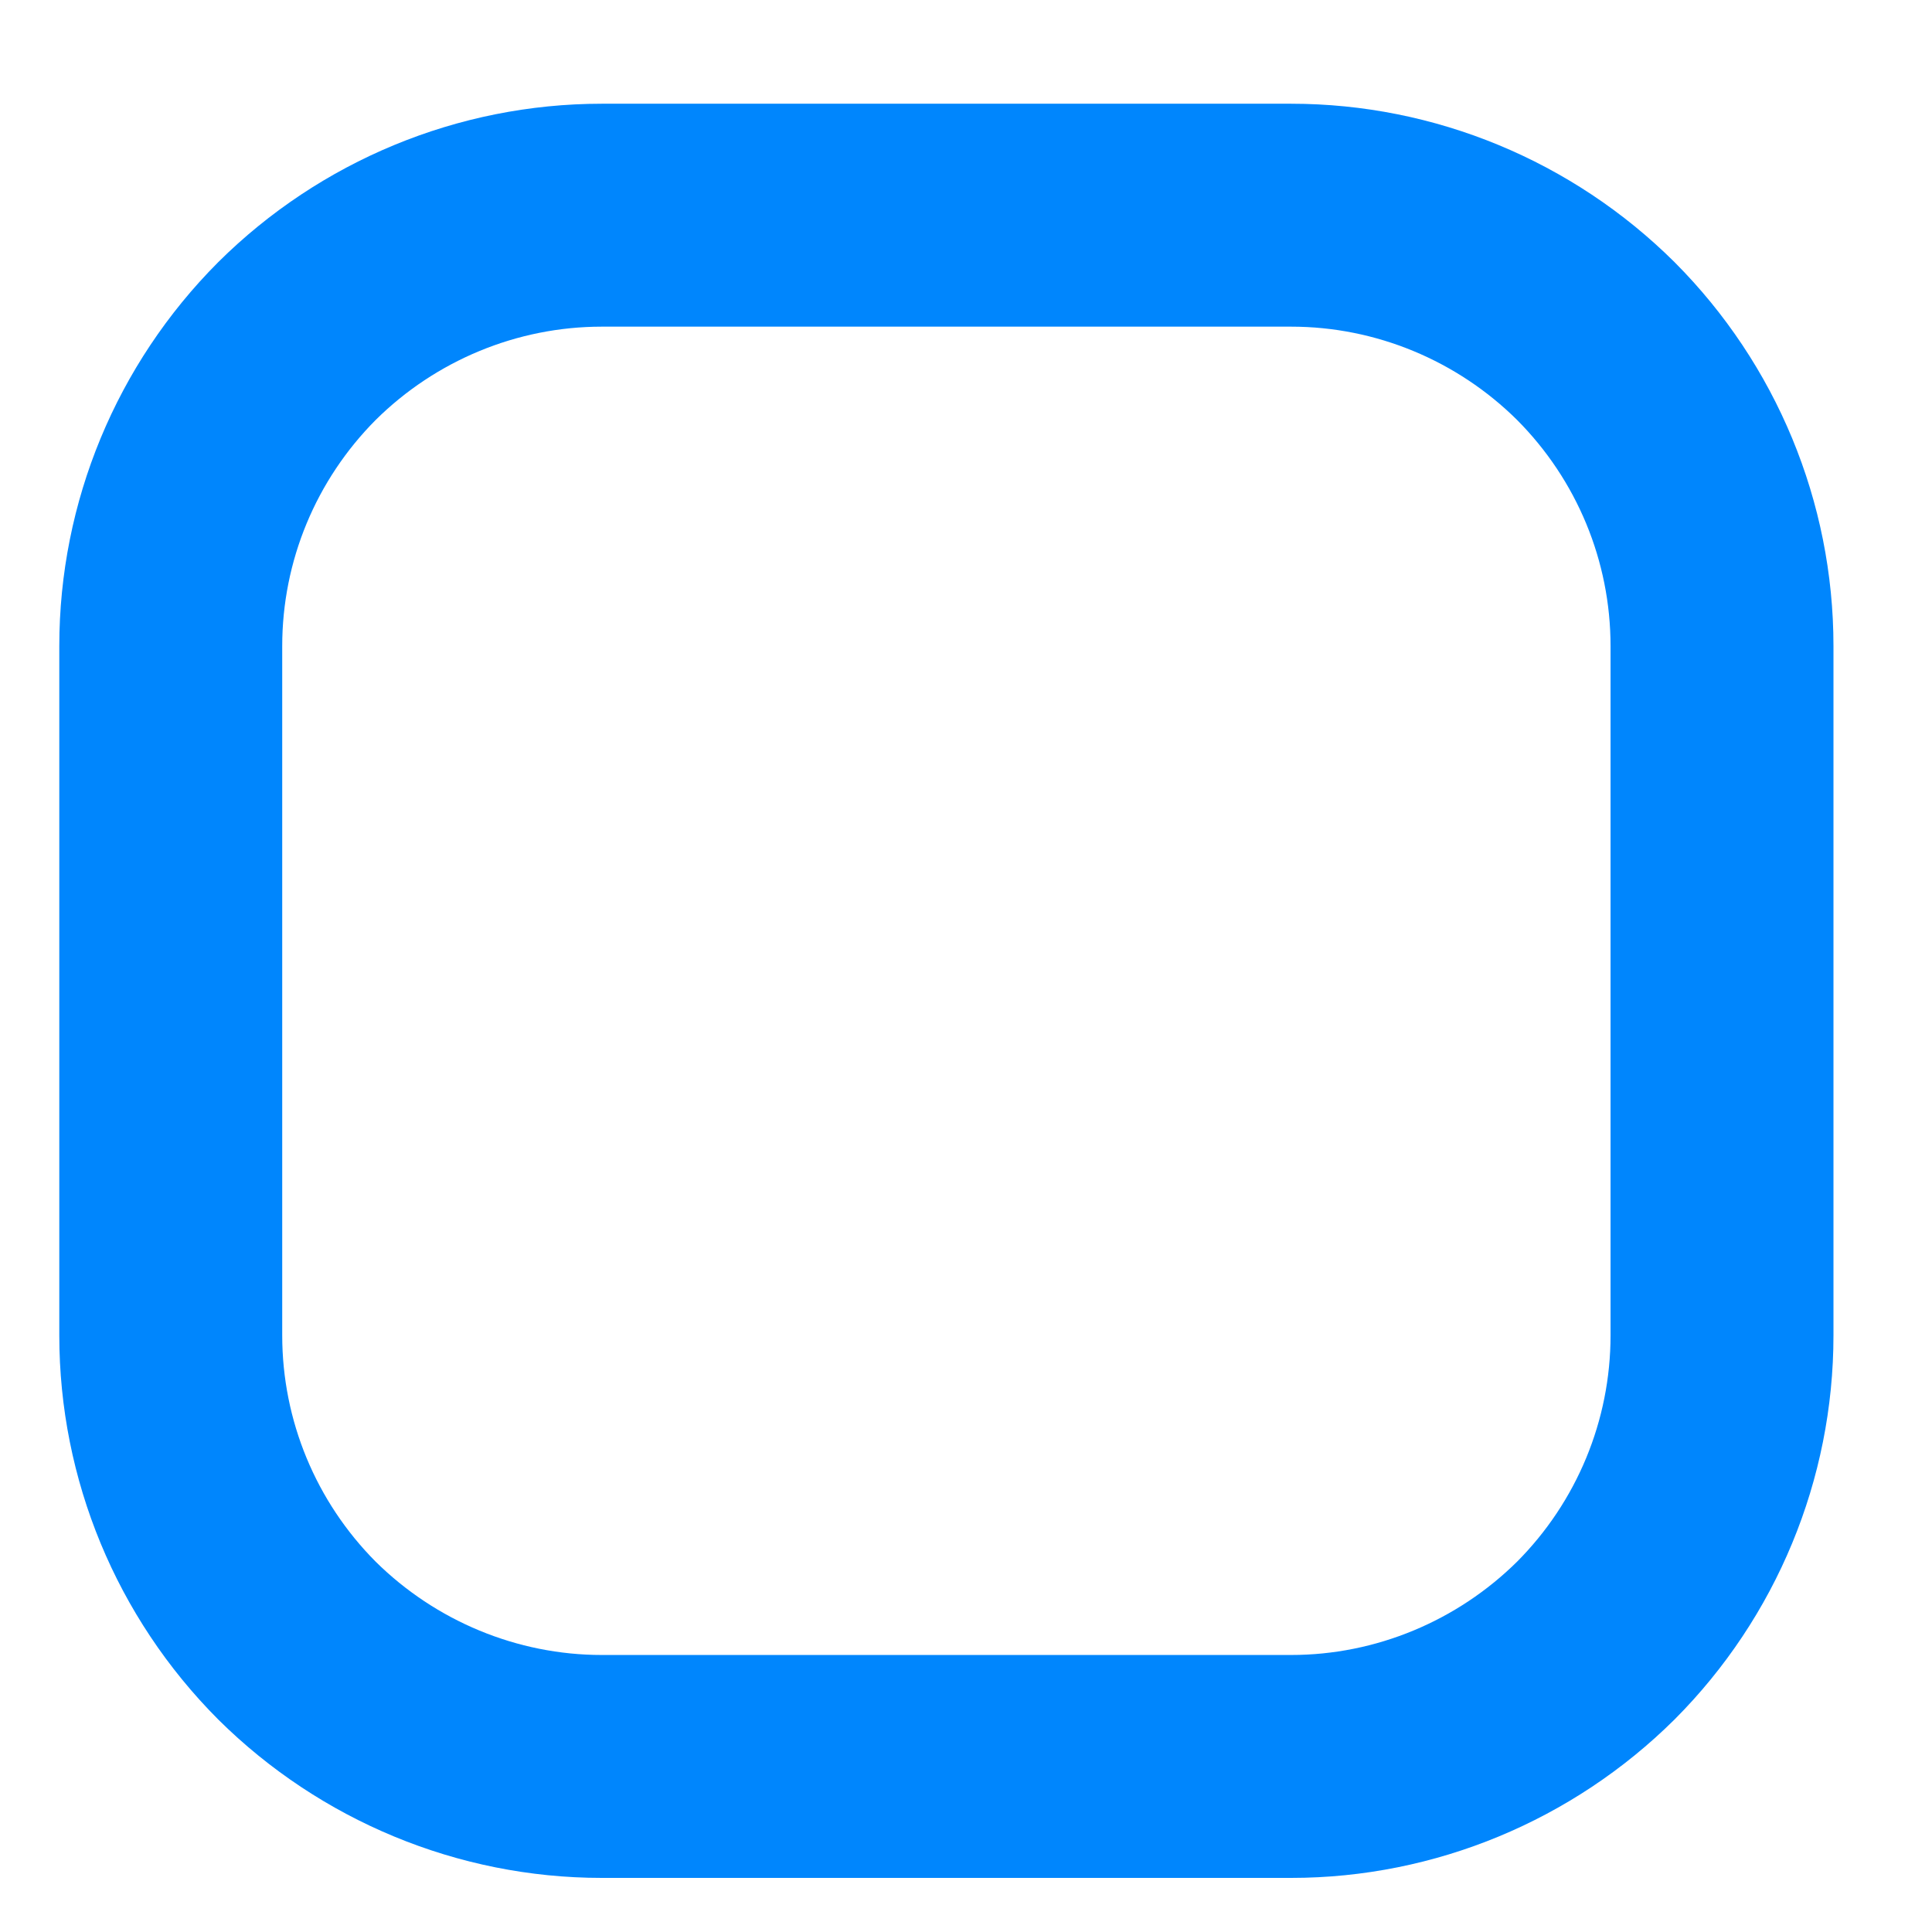 <svg width="13" height="13" viewBox="0 0 13 13" fill="none" xmlns="http://www.w3.org/2000/svg">
<path id="Vector" d="M1.149 8.986V4.347C1.149 3.576 1.455 2.84 1.998 2.295C2.542 1.755 3.28 1.448 4.049 1.448H8.688C9.457 1.448 10.194 1.755 10.738 2.295C11.281 2.84 11.587 3.576 11.587 4.347V8.986C11.587 9.757 11.281 10.494 10.738 11.039C10.194 11.578 9.457 11.886 8.688 11.886H4.049C3.28 11.886 2.542 11.578 1.998 11.039C1.455 10.494 1.149 9.757 1.149 8.986Z" stroke="#0086FD" stroke-width="1.5"/>
</svg>

